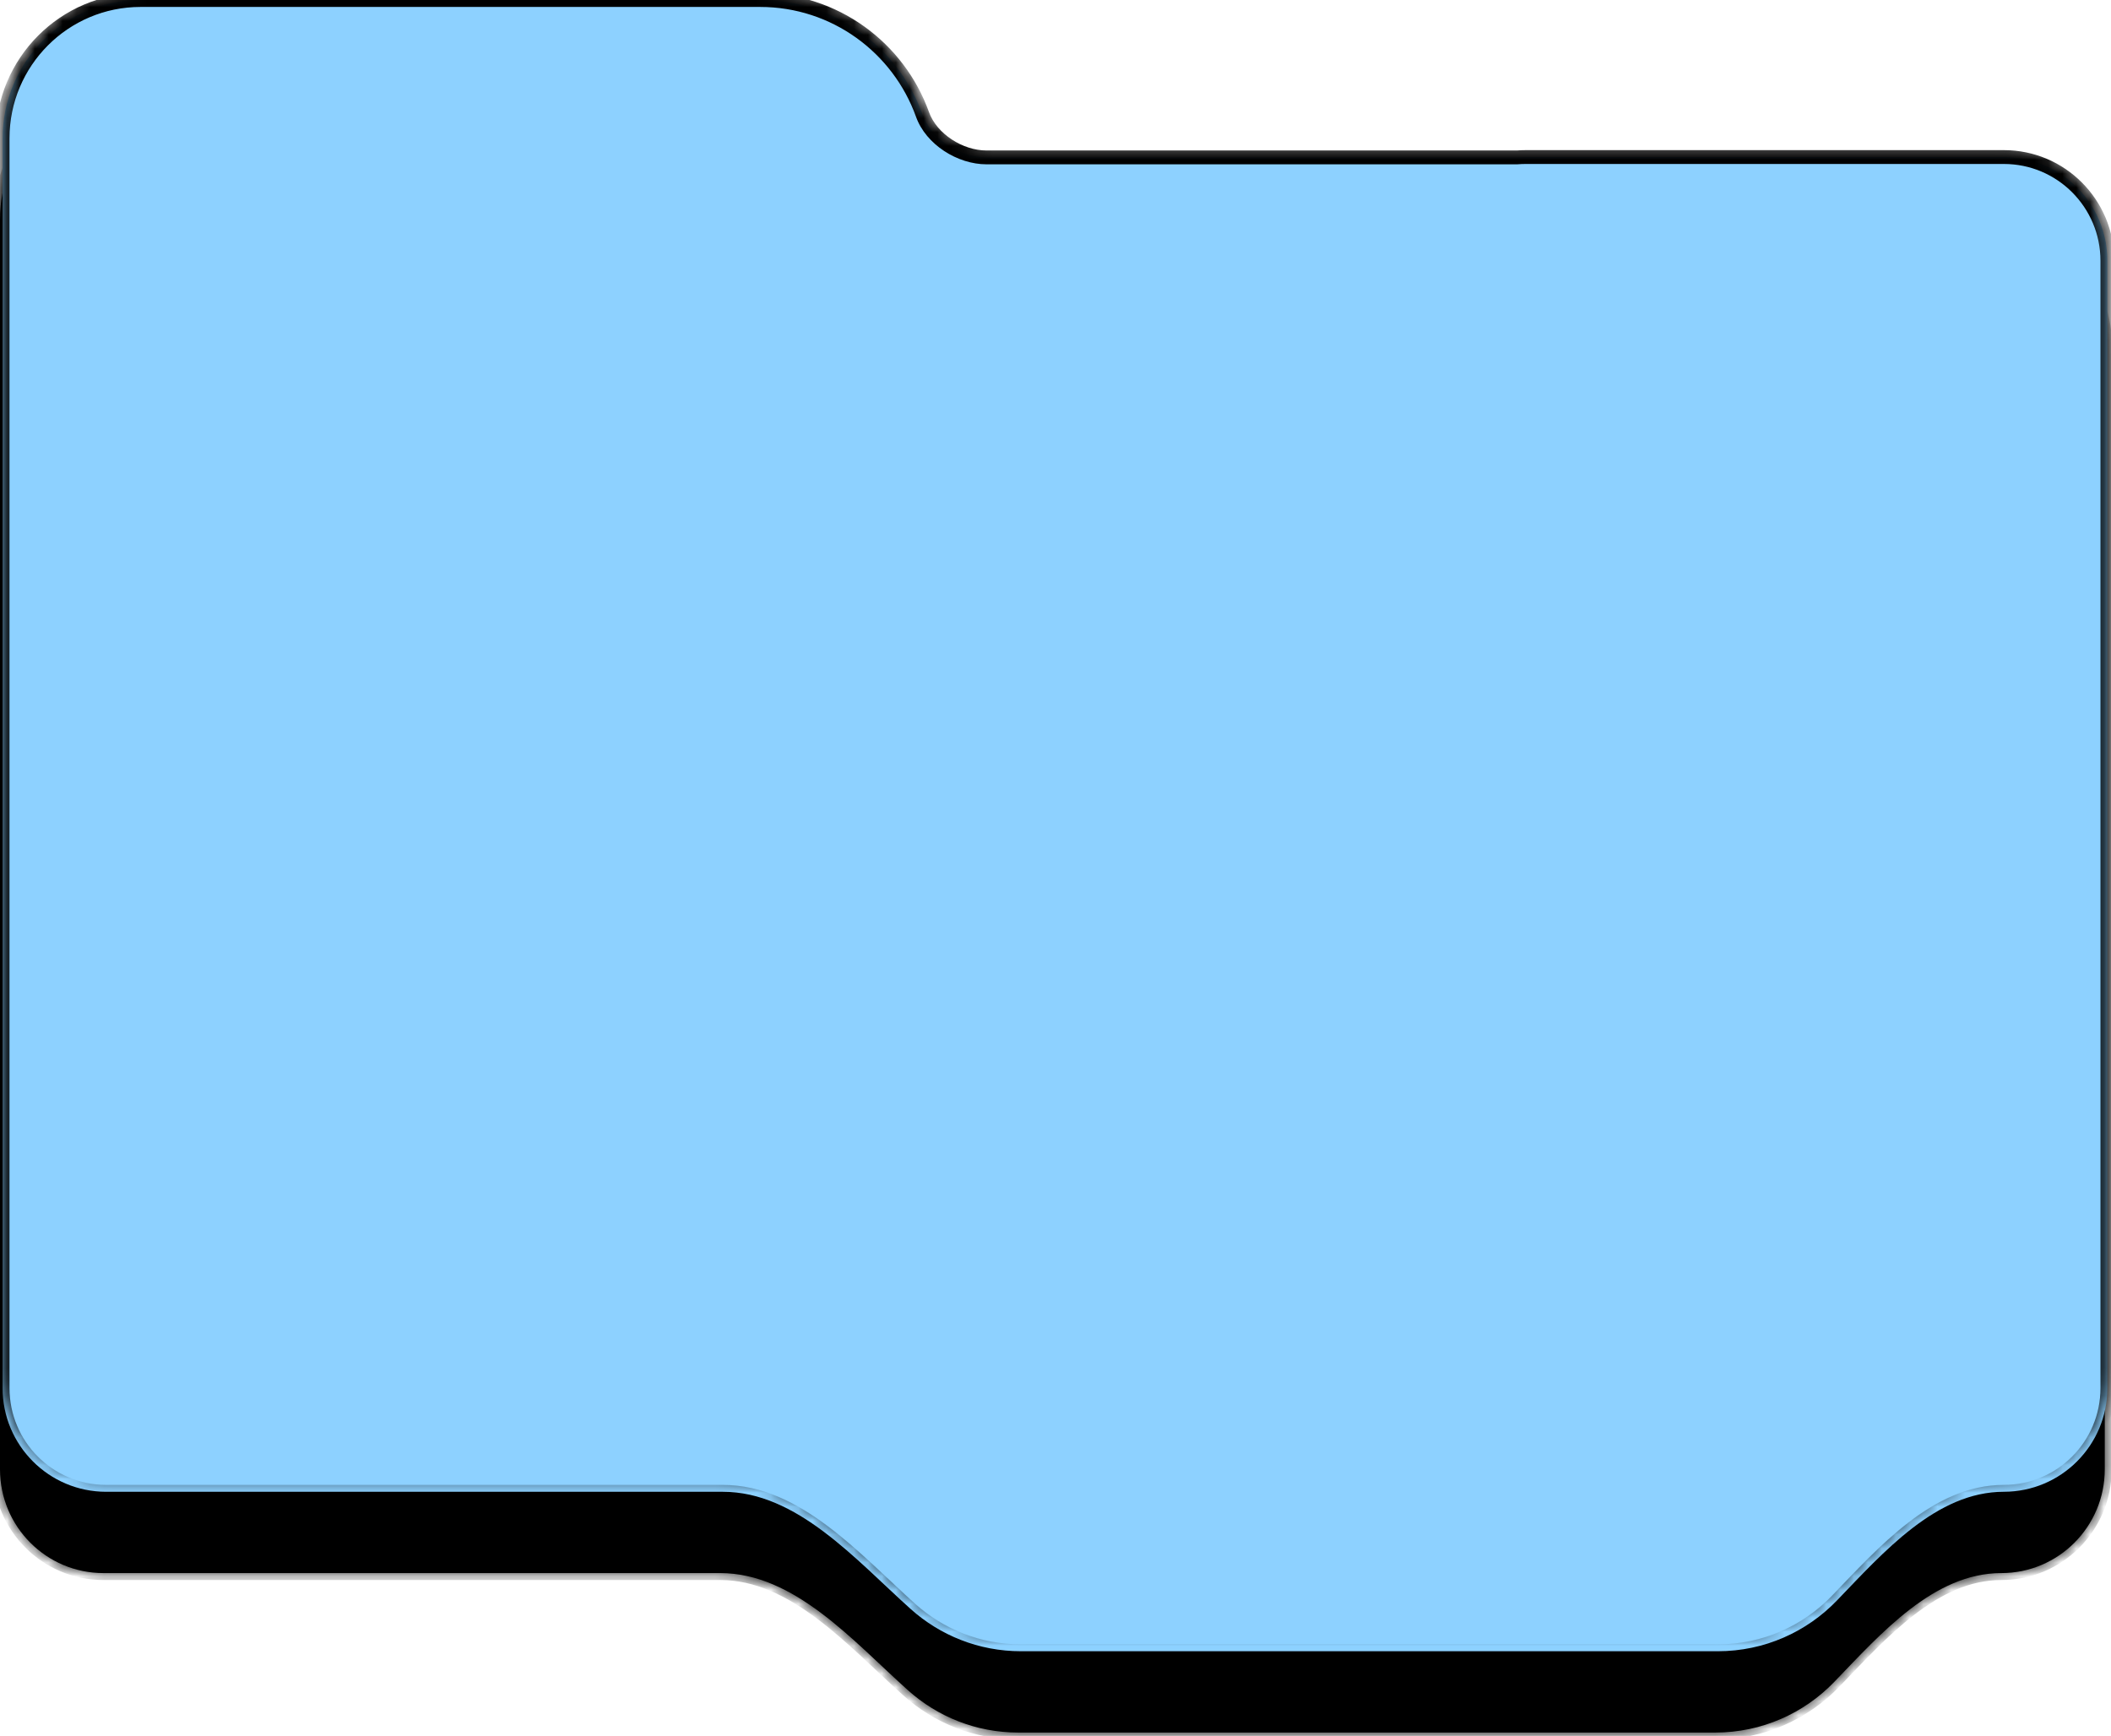 <svg width="152" height="125" viewBox="0 0 152 125" fill="none" xmlns="http://www.w3.org/2000/svg">
<g clip-path="url(#clip0_449_43379)">
<path fill-rule="evenodd" clip-rule="evenodd" d="M9.935 5.855C4.448 5.855 0 10.315 0 15.816V105.804C0 109.93 3.336 113.274 7.451 113.274H51.858C57.196 113.274 61.404 118.144 65.381 121.714C67.49 123.607 70.276 124.757 73.329 124.757H123.499C126.865 124.757 129.906 123.359 132.074 121.109C135.445 117.61 139.248 113.274 144.1 113.274C148.215 113.274 151.551 109.93 151.551 105.804V24.633C151.551 20.507 148.215 17.163 144.1 17.163H109.66C109.453 17.163 109.249 17.171 109.047 17.188H73.329C71.248 17.188 69.291 17.722 67.588 18.662C67.313 18.814 66.964 18.621 66.964 18.306C66.964 11.43 61.405 5.855 54.546 5.855H9.935Z" fill="black"/>
<mask id="mask0_449_43379" style="mask-type:luminance" maskUnits="userSpaceOnUse" x="0" y="5" width="152" height="120">
<path fill-rule="evenodd" clip-rule="evenodd" d="M9.935 5.855C4.448 5.855 0 10.315 0 15.816V105.804C0 109.93 3.336 113.274 7.451 113.274H51.858C57.196 113.274 61.404 118.144 65.381 121.714C67.49 123.607 70.276 124.757 73.329 124.757H123.499C126.865 124.757 129.906 123.359 132.074 121.109C135.445 117.61 139.248 113.274 144.1 113.274C148.215 113.274 151.551 109.93 151.551 105.804V24.633C151.551 20.507 148.215 17.163 144.1 17.163H109.66C109.453 17.163 109.249 17.171 109.047 17.188H73.329C71.248 17.188 69.291 17.722 67.588 18.662C67.313 18.814 66.964 18.621 66.964 18.306C66.964 11.43 61.405 5.855 54.546 5.855H9.935Z" fill="white"/>
</mask>
<g mask="url(#mask0_449_43379)">
<path d="M109.047 17.189V17.688H109.067L109.087 17.686L109.047 17.189ZM0.497 15.818C0.497 10.592 4.722 6.355 9.935 6.355V5.359C4.174 5.359 -0.497 10.042 -0.497 15.818H0.497ZM0.497 105.806V15.818H-0.497V105.806H0.497ZM7.451 112.778C3.61 112.778 0.497 109.657 0.497 105.806H-0.497C-0.497 110.207 3.062 113.774 7.451 113.774V112.778ZM51.858 112.778H7.451V113.774H51.858V112.778ZM73.329 124.261C70.403 124.261 67.734 123.159 65.712 121.344L65.05 122.087C67.246 124.058 70.149 125.257 73.329 125.257V124.261ZM123.499 124.261H73.329V125.257H123.499V124.261ZM131.717 120.764C129.639 122.921 126.725 124.261 123.499 124.261V125.257C127.006 125.257 130.174 123.799 132.431 121.457L131.717 120.764ZM151.055 105.806C151.055 109.656 147.941 112.778 144.101 112.778V113.774C148.49 113.774 152.048 110.207 152.048 105.806H151.055ZM151.055 24.635V105.806H152.048V24.635H151.055ZM144.101 17.663C147.941 17.663 151.055 20.784 151.055 24.635H152.048C152.048 20.234 148.49 16.666 144.101 16.666V17.663ZM109.66 17.663H144.101V16.666H109.66V17.663ZM109.087 17.686C109.276 17.67 109.467 17.663 109.66 17.663V16.666C109.44 16.666 109.222 16.675 109.006 16.693L109.087 17.686ZM73.329 17.688H109.047V16.692H73.329V17.688ZM67.827 19.101C69.459 18.2 71.334 17.688 73.329 17.688V16.692C71.162 16.692 69.123 17.248 67.349 18.228L67.827 19.101ZM54.546 6.355C61.13 6.355 66.468 11.707 66.468 18.308H67.461C67.461 11.156 61.679 5.359 54.546 5.359V6.355ZM9.935 6.355H54.546V5.359H9.935V6.355ZM67.349 18.228C67.374 18.214 67.401 18.218 67.418 18.227C67.426 18.232 67.437 18.241 67.446 18.256C67.456 18.273 67.461 18.292 67.461 18.308H66.468C66.468 19.026 67.244 19.423 67.827 19.101L67.349 18.228ZM132.431 121.457C134.132 119.692 135.893 117.769 137.834 116.276C139.77 114.788 141.829 113.774 144.101 113.774V112.778C141.521 112.778 139.251 113.932 137.23 115.486C135.214 117.036 133.388 119.031 131.717 120.764L132.431 121.457ZM51.858 113.774C54.371 113.774 56.652 114.92 58.832 116.556C61.027 118.203 63.024 120.268 65.05 122.087L65.712 121.344C63.761 119.593 61.666 117.439 59.427 115.758C57.175 114.068 54.683 112.778 51.858 112.778V113.774Z" fill="black"/>
</g>
<path fill-rule="evenodd" clip-rule="evenodd" d="M10.122 0C4.635 0 0.187 4.459 0.187 9.96V99.949C0.187 104.074 3.523 107.419 7.638 107.419H52.045C57.383 107.419 61.591 112.289 65.568 115.858C67.677 117.751 70.463 118.902 73.516 118.902H123.686C127.052 118.902 130.093 117.503 132.261 115.253C135.632 111.754 139.435 107.418 144.287 107.418C148.402 107.418 151.738 104.074 151.738 99.948V18.777C151.738 14.652 148.402 11.307 144.287 11.307H109.847C109.64 11.307 109.436 11.316 109.234 11.332H71.032C69.135 11.332 67.064 10.028 66.423 8.239C64.701 3.435 60.117 0 54.733 0H10.122Z" fill="#8DD1FF"/>
<mask id="mask1_449_43379" style="mask-type:luminance" maskUnits="userSpaceOnUse" x="0" y="-1" width="152" height="119">
<path fill-rule="evenodd" clip-rule="evenodd" d="M10.122 -1C4.635 -1 0.187 3.459 0.187 8.96V98.949C0.187 103.074 3.523 106.419 7.638 106.419H52.045C57.383 106.419 61.591 111.289 65.568 114.858C67.677 116.751 70.463 117.902 73.516 117.902H123.686C127.052 117.902 130.093 116.503 132.261 114.253C135.632 110.754 139.435 106.418 144.287 106.418C148.402 106.418 151.738 103.074 151.738 98.948V17.777C151.738 13.652 148.402 10.307 144.287 10.307H109.847C109.64 10.307 109.436 10.316 109.234 10.332H71.032C69.135 10.332 67.064 9.028 66.423 7.239C64.701 2.435 60.117 -1 54.733 -1H10.122Z" fill="white"/>
</mask>
<g mask="url(#mask1_449_43379)">
<path d="M109.234 11.334V11.832H109.254L109.274 11.83L109.234 11.334ZM0.684 9.962C0.684 4.736 4.909 0.5 10.122 0.5V-0.496C4.361 -0.496 -0.31 4.186 -0.31 9.962H0.684ZM0.684 99.951V9.962H-0.31V99.951H0.684ZM7.638 106.923C3.797 106.923 0.684 103.801 0.684 99.951H-0.31C-0.31 104.351 3.249 107.919 7.638 107.919V106.923ZM52.045 106.923H7.638V107.919H52.045V106.923ZM73.516 118.406C70.59 118.406 67.921 117.303 65.899 115.489L65.237 116.231C67.433 118.203 70.336 119.402 73.516 119.402V118.406ZM123.686 118.406H73.516V119.402H123.686V118.406ZM131.904 114.909C129.826 117.066 126.912 118.406 123.686 118.406V119.402C127.193 119.402 130.361 117.944 132.618 115.601L131.904 114.909ZM151.242 99.95C151.242 103.801 148.128 106.922 144.288 106.922V107.918C148.677 107.918 152.235 104.351 152.235 99.95H151.242ZM151.242 18.779V99.95H152.235V18.779H151.242ZM144.288 11.807C148.128 11.807 151.242 14.929 151.242 18.779H152.235C152.235 14.379 148.677 10.811 144.288 10.811V11.807ZM109.847 11.807H144.288V10.811H109.847V11.807ZM109.274 11.83C109.463 11.815 109.654 11.807 109.847 11.807V10.811C109.627 10.811 109.409 10.82 109.193 10.838L109.274 11.83ZM71.033 11.832H109.234V10.836H71.033V11.832ZM54.733 0.5C59.901 0.5 64.302 3.797 65.956 8.409L66.891 8.072C65.1 3.077 60.334 -0.496 54.733 -0.496V0.5ZM10.122 0.5H54.733V-0.496H10.122V0.5ZM71.033 10.836C69.319 10.836 67.453 9.64 66.891 8.072L65.956 8.409C66.677 10.42 68.952 11.832 71.033 11.832V10.836ZM132.618 115.601C134.319 113.837 136.08 111.914 138.021 110.421C139.957 108.933 142.016 107.918 144.288 107.918V106.922C141.708 106.922 139.438 108.077 137.417 109.63C135.401 111.181 133.575 113.175 131.904 114.909L132.618 115.601ZM52.045 107.919C54.558 107.919 56.839 109.064 59.019 110.701C61.214 112.348 63.211 114.413 65.237 116.231L65.899 115.489C63.948 113.737 61.852 111.583 59.614 109.903C57.361 108.212 54.87 106.923 52.045 106.923V107.919Z" fill="black"/>
</g>
</g>
<defs>
<clipPath id="clip0_449_43379">
<rect width="152" height="125" fill="white"/>
</clipPath>
</defs>
</svg>
